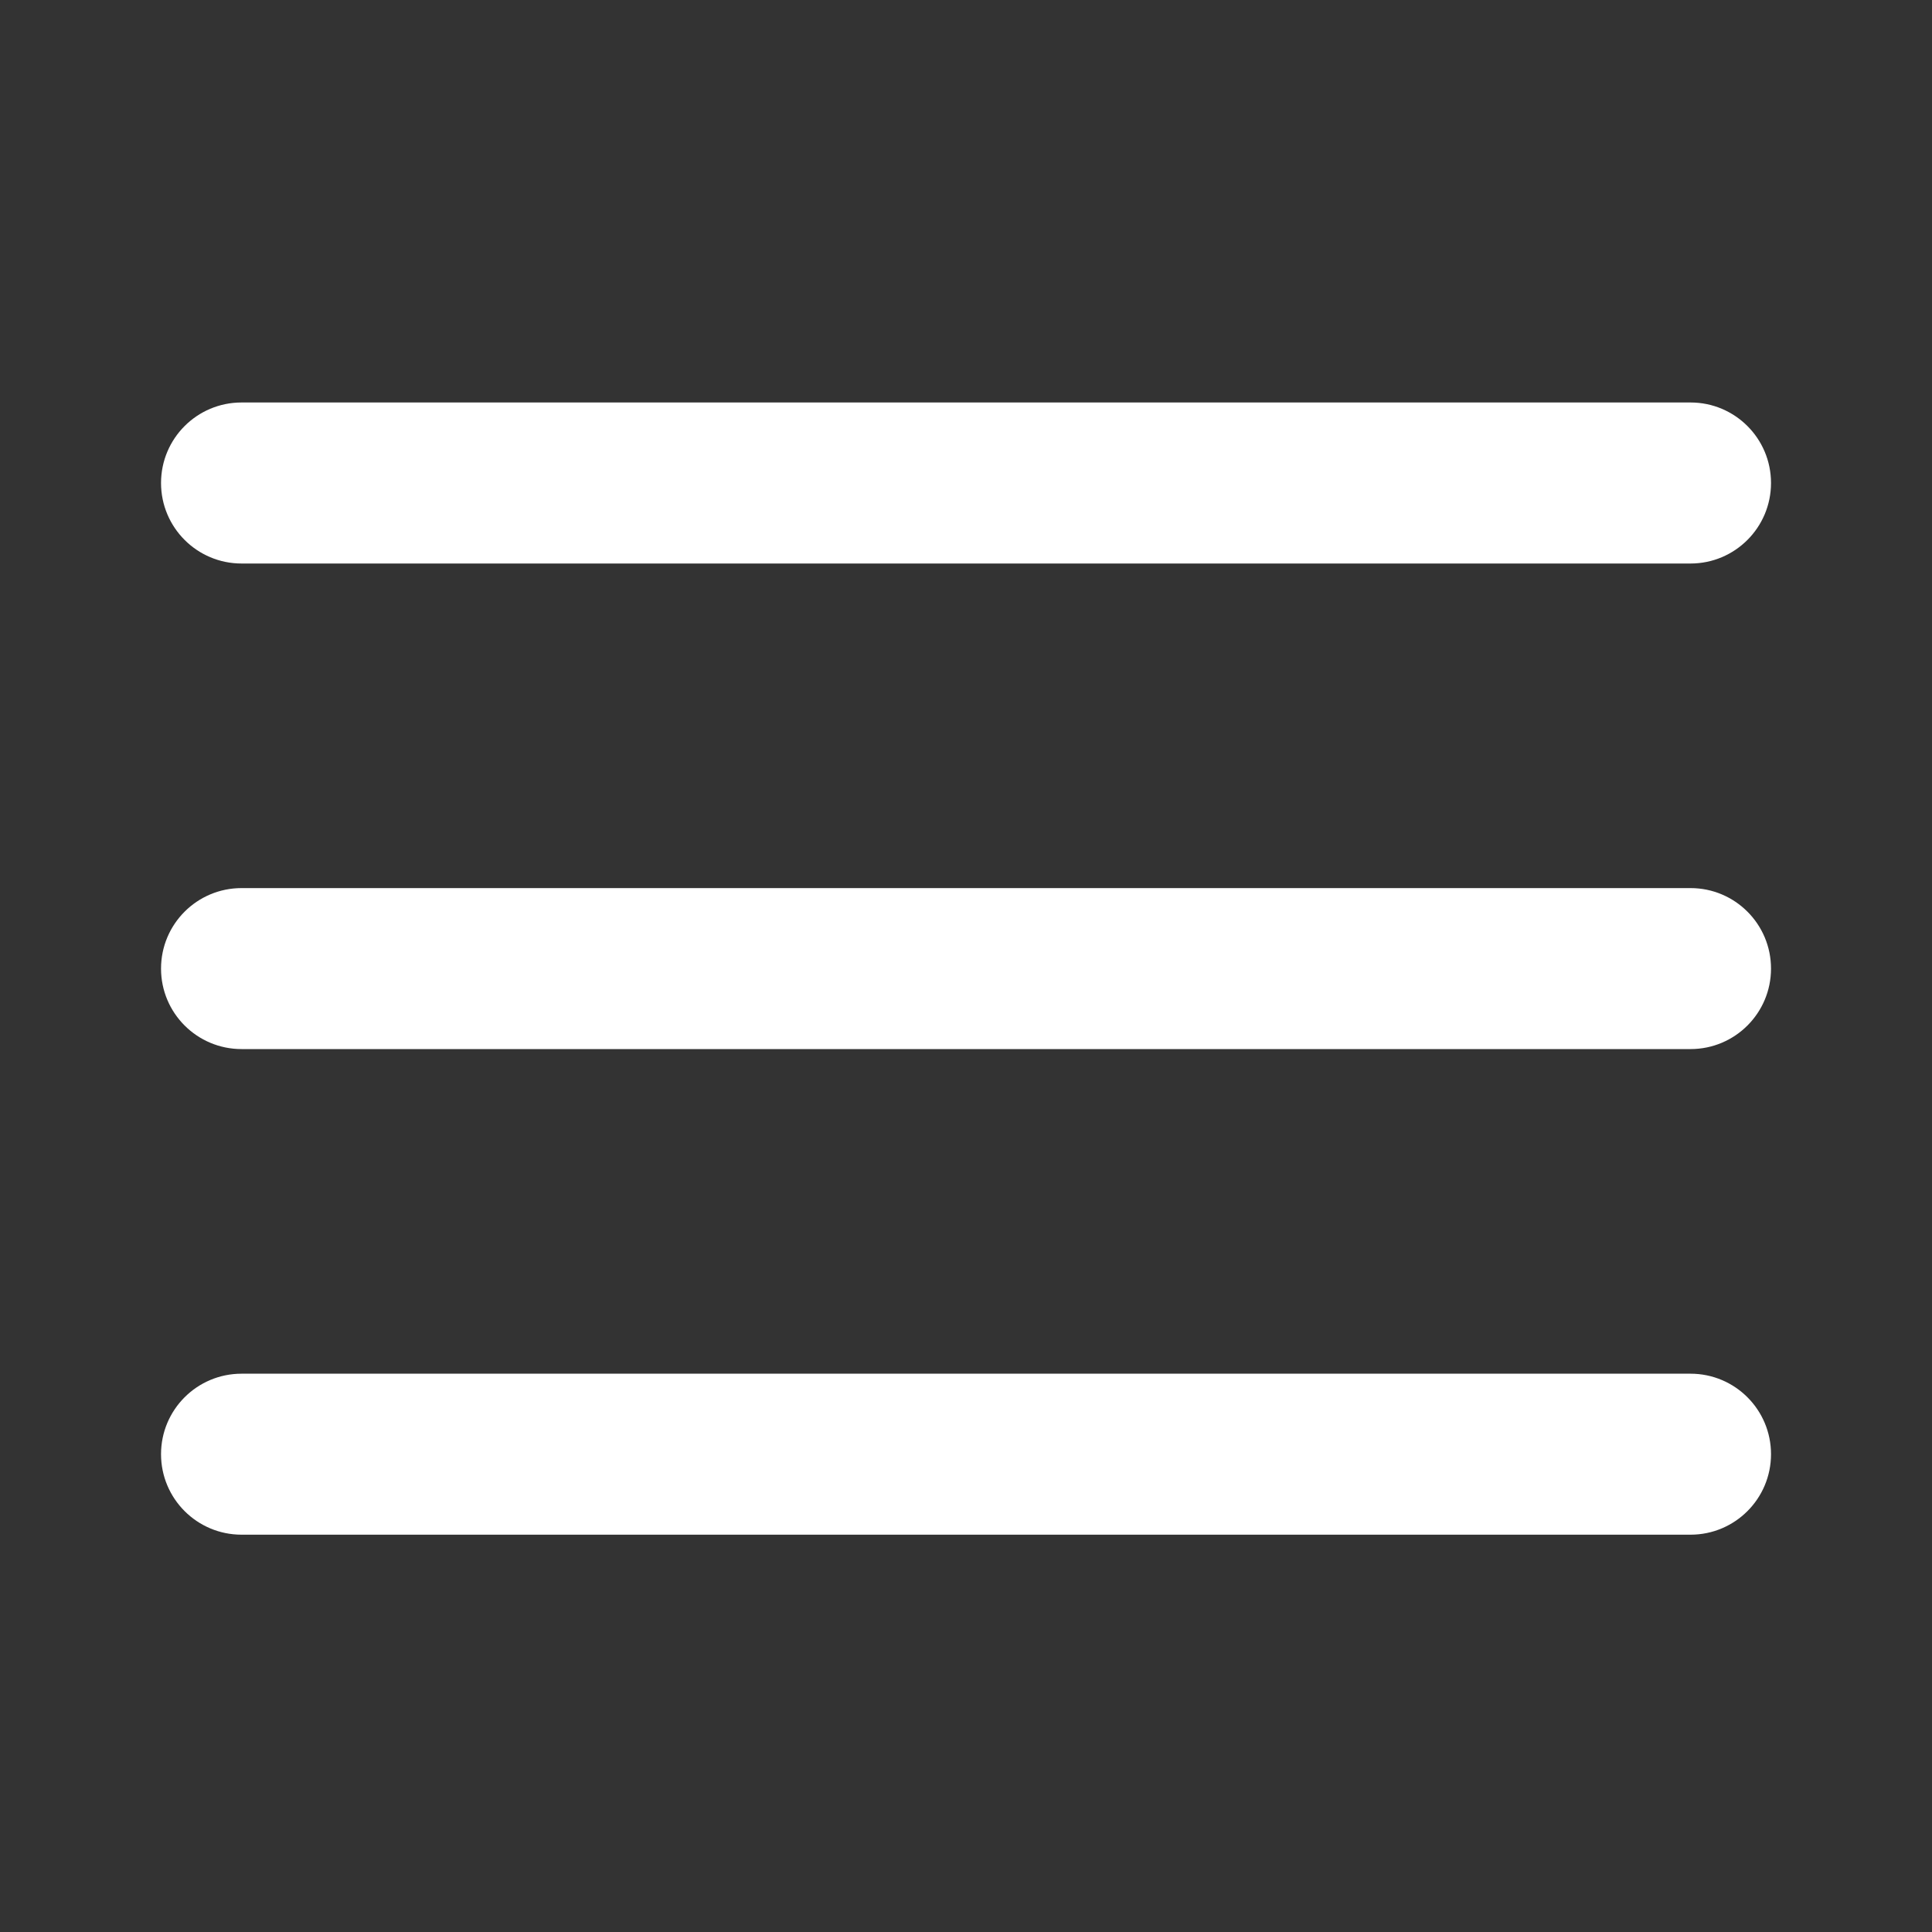 <svg width="40" height="40" viewBox="0 0 40 40" fill="none" xmlns="http://www.w3.org/2000/svg">
<rect x="0" y="0" width="40" height="40" fill="#333333" stroke="none"/>
<path d="M3.334 10C3.334 9.079 4.08 8.333 5.001 8.333H35.001C35.921 8.333 36.667 9.079 36.667 10C36.667 10.92 35.921 11.667 35.001 11.667H5.001C4.08 11.667 3.334 10.92 3.334 10Z" fill="white"/>
<path d="M3.334 20.054C3.334 19.133 4.08 18.387 5.001 18.387H35.001C35.921 18.387 36.667 19.133 36.667 20.054C36.667 20.974 35.921 21.72 35.001 21.72H5.001C4.08 21.72 3.334 20.974 3.334 20.054Z" fill="white"/>
<path d="M5.001 28.441C4.08 28.441 3.334 29.187 3.334 30.107C3.334 31.028 4.08 31.774 5.001 31.774H35.001C35.921 31.774 36.667 31.028 36.667 30.107C36.667 29.187 35.921 28.441 35.001 28.441H5.001Z" fill="white"/>
</svg>
